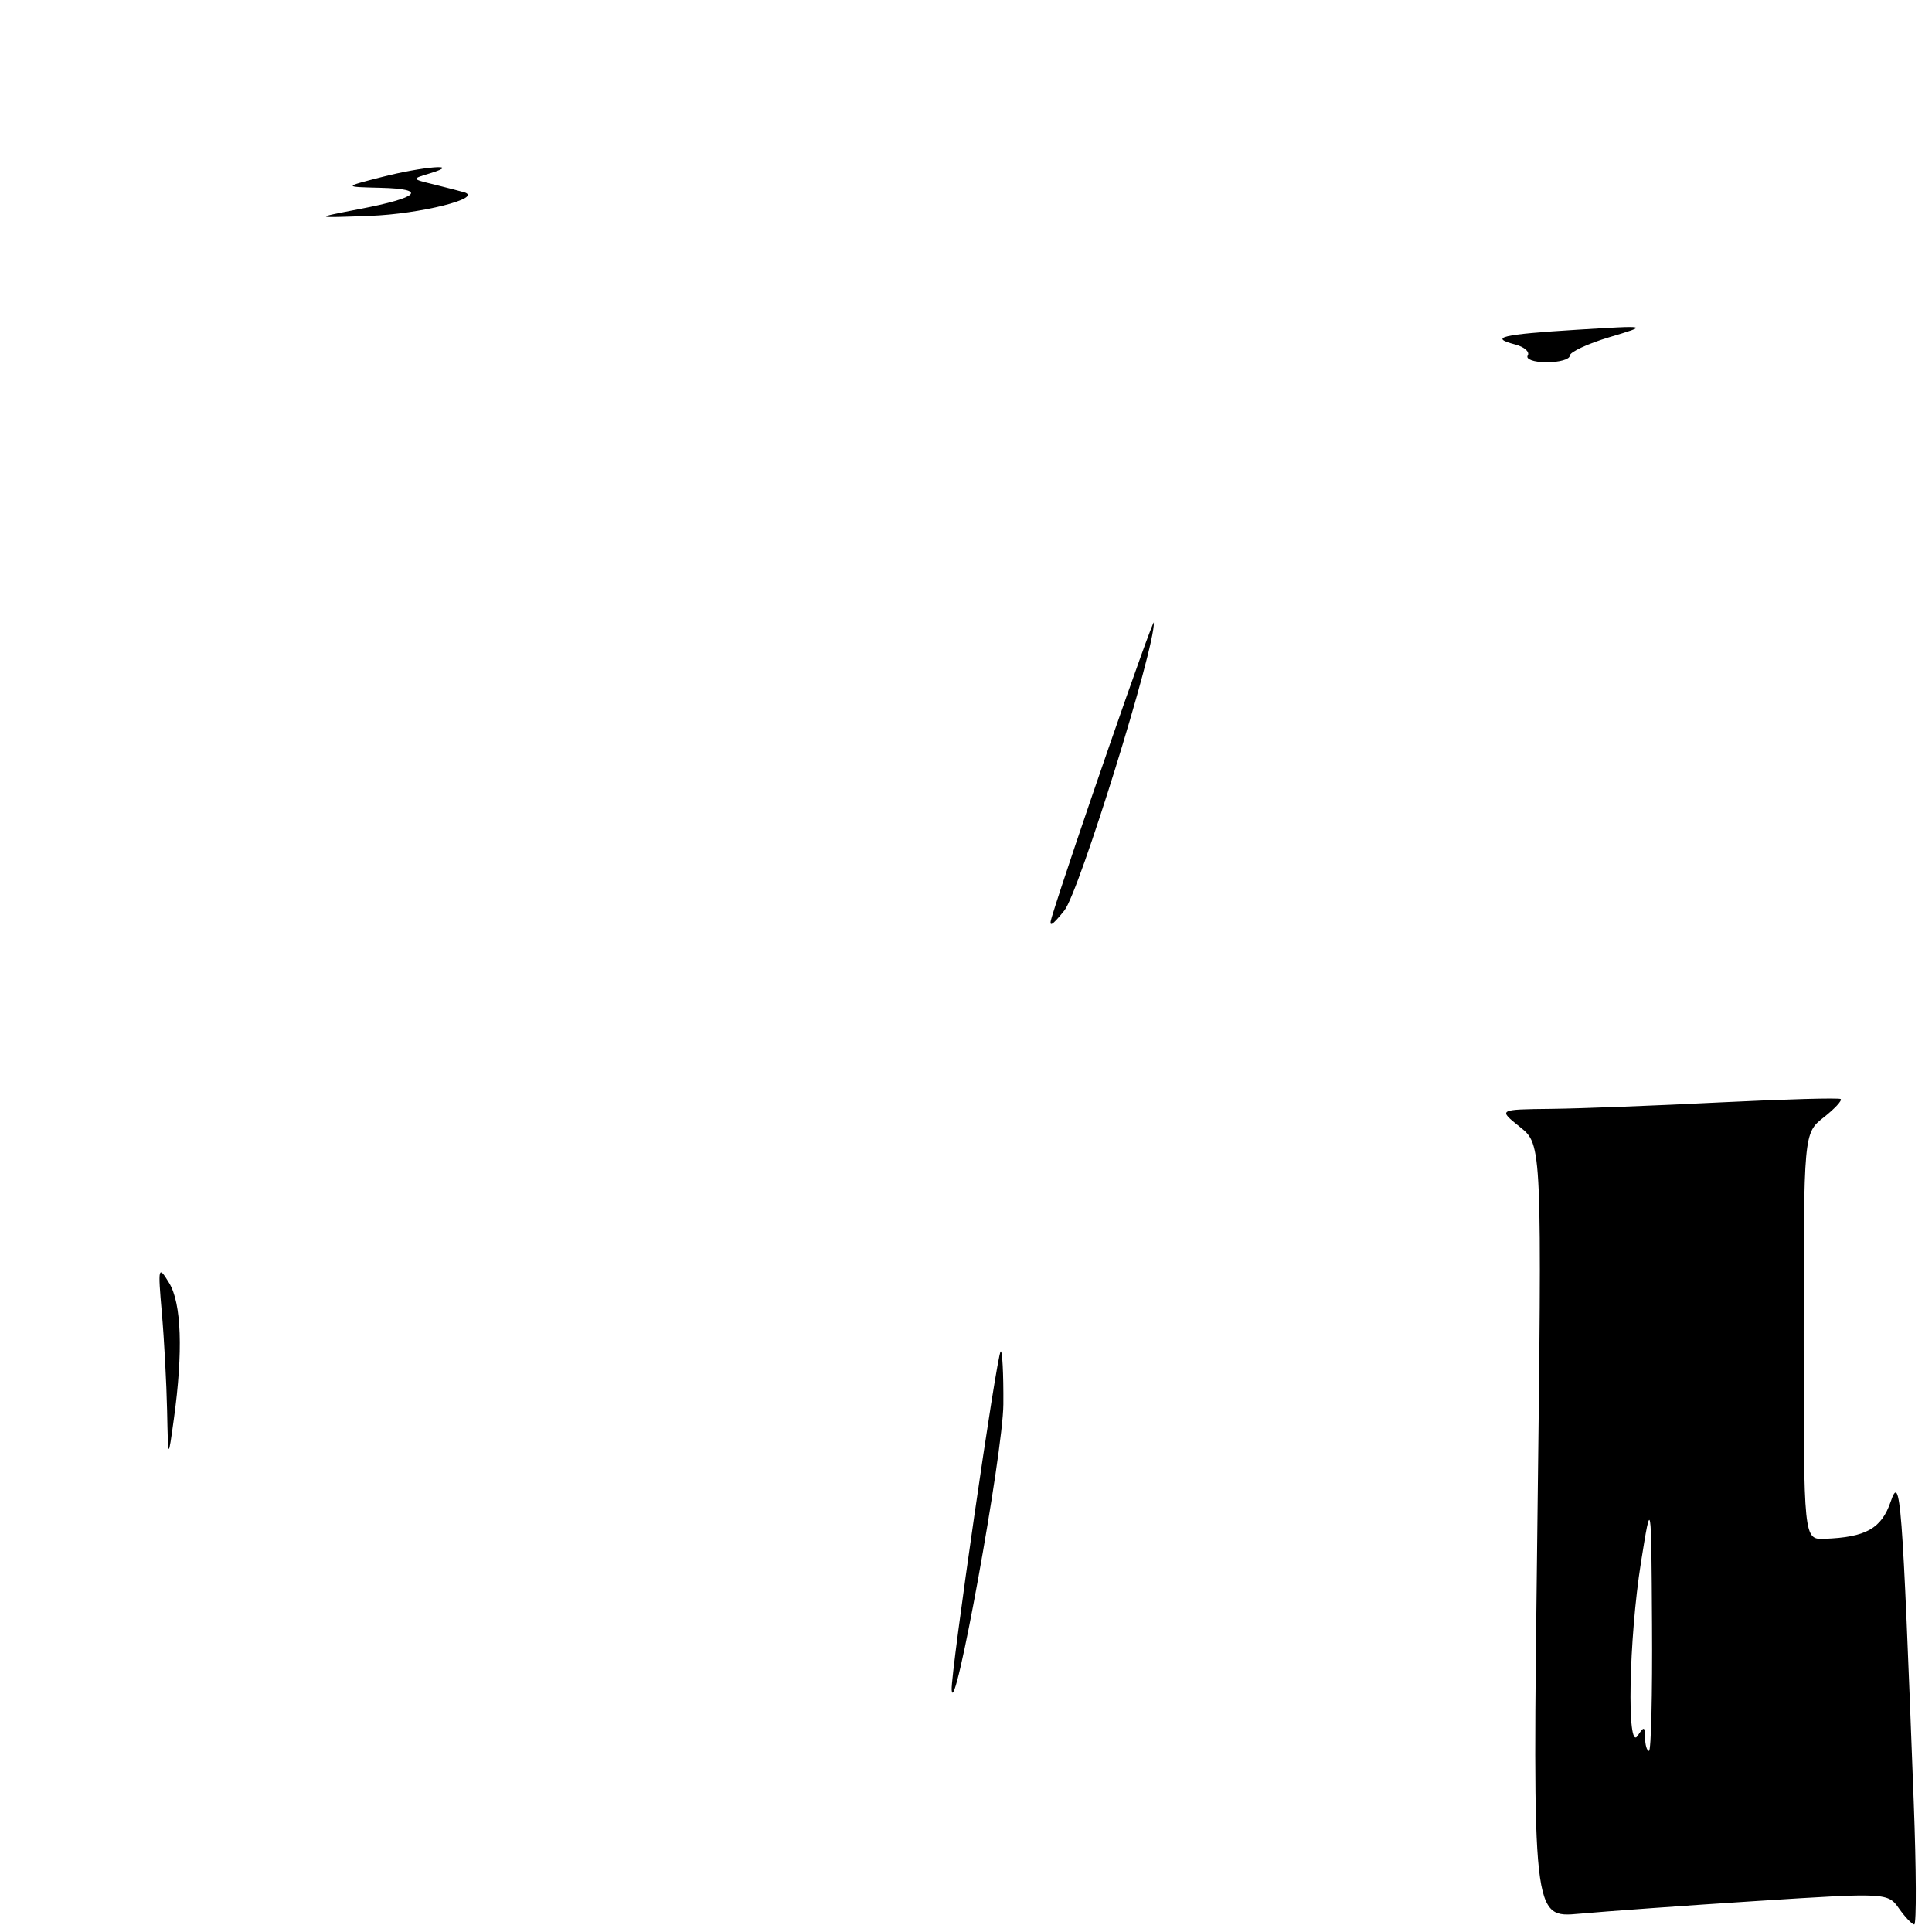 <?xml version="1.0" encoding="UTF-8" standalone="no"?>
<!DOCTYPE svg PUBLIC "-//W3C//DTD SVG 1.1//EN" "http://www.w3.org/Graphics/SVG/1.1/DTD/svg11.dtd" >
<svg xmlns="http://www.w3.org/2000/svg" xmlns:xlink="http://www.w3.org/1999/xlink" version="1.1" viewBox="0 0 256 256">
 <g >
 <path fill="currentColor"
d=" M 253.58 238.75 C 252.05 198.15 251.82 195.21 250.53 198.97 C 249.31 202.54 247.24 203.70 241.75 203.90 C 239.00 204.00 239.00 204.00 239.00 177.07 C 239.00 150.15 239.00 150.15 241.65 148.06 C 243.11 146.91 244.12 145.82 243.90 145.63 C 243.68 145.45 236.53 145.65 228.00 146.07 C 219.47 146.50 209.35 146.89 205.50 146.93 C 198.50 147.01 198.50 147.01 201.41 149.34 C 204.33 151.67 204.33 151.67 203.70 202.91 C 203.06 254.15 203.06 254.15 209.28 253.58 C 212.70 253.27 223.30 252.50 232.83 251.89 C 249.95 250.79 250.17 250.80 251.63 252.89 C 252.45 254.05 253.36 255.00 253.65 255.00 C 253.95 255.00 253.92 247.69 253.58 238.75 Z  M 126.10 223.88 C 125.97 221.71 132.06 179.61 132.59 179.08 C 132.81 178.85 132.98 182.00 132.95 186.08 C 132.91 192.53 126.39 228.52 126.10 223.88 Z  M 22.14 186.90 C 22.06 183.26 21.75 177.41 21.44 173.90 C 20.91 167.85 20.97 167.64 22.41 170.00 C 24.05 172.69 24.27 179.10 23.04 188.00 C 22.28 193.50 22.28 193.50 22.14 186.90 Z  M 139.37 121.50 C 141.82 113.50 152.85 81.70 152.89 82.50 C 153.05 85.83 143.00 118.18 141.04 120.64 C 139.36 122.73 138.92 122.96 139.37 121.50 Z  M 202.43 47.11 C 202.73 46.63 201.99 45.97 200.78 45.65 C 197.22 44.72 198.95 44.31 209.00 43.69 C 218.50 43.11 218.50 43.11 213.25 44.68 C 210.36 45.55 208.00 46.65 208.00 47.13 C 208.00 47.61 206.62 48.00 204.94 48.00 C 203.26 48.00 202.13 47.60 202.43 47.11 Z  M 47.68 27.69 C 55.58 26.17 56.69 25.03 50.42 24.88 C 45.50 24.76 45.50 24.76 50.50 23.48 C 56.04 22.05 61.40 21.62 57.00 22.96 C 54.50 23.71 54.50 23.71 57.50 24.44 C 59.15 24.85 60.95 25.31 61.50 25.47 C 64.12 26.24 55.67 28.36 49.00 28.60 C 41.50 28.88 41.50 28.88 47.68 27.69 Z  M 217.98 230.25 C 217.97 228.75 217.83 228.72 217.00 230.00 C 215.53 232.27 215.83 217.12 217.44 207.00 C 218.80 198.50 218.80 198.50 218.90 215.25 C 218.96 224.46 218.78 232.00 218.50 232.00 C 218.22 232.00 217.99 231.21 217.98 230.25 Z "/>
</g>
</svg>